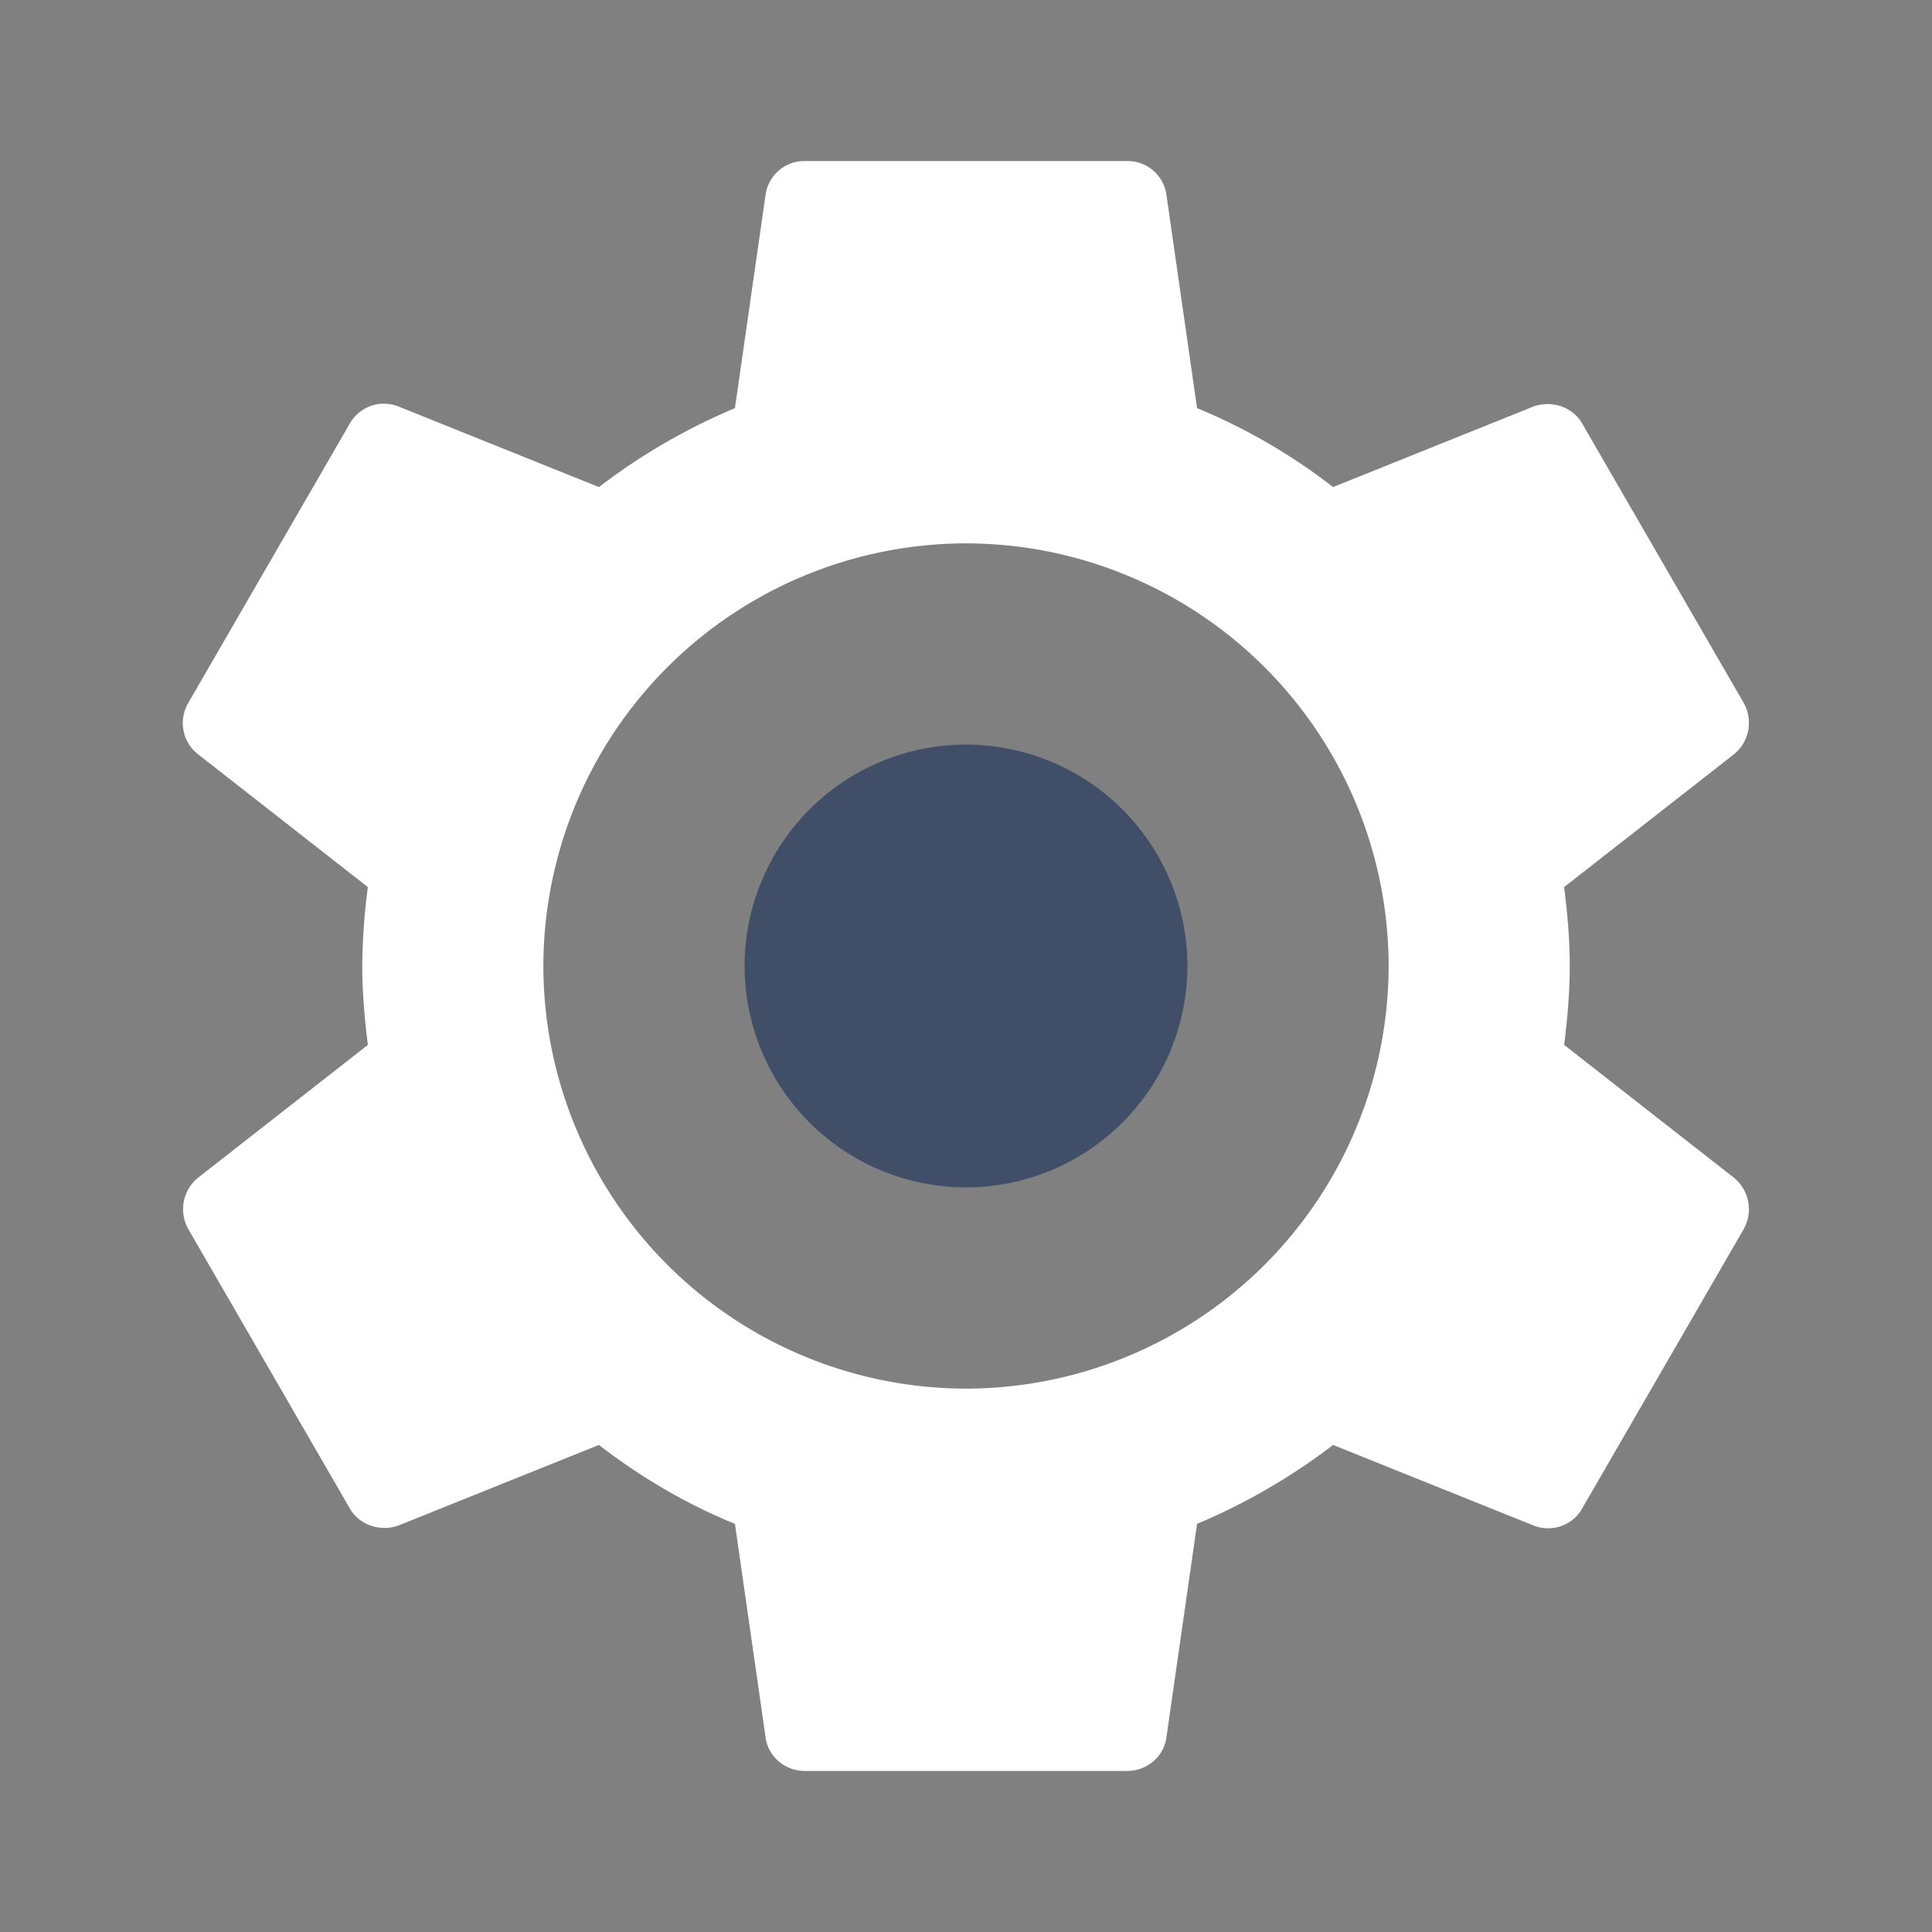 <svg xmlns="http://www.w3.org/2000/svg" width="20" height="20" viewBox="0 0 20 20">
    <rect x="0" y="0" width="20" height="20" fill="#808080" stroke="none"/>
    <g fill="none" fill-rule="evenodd">
        <path d="M0 0h20v20H0z"/>
        <path fill="#FFFFFF" d="M16.192 10.817c.033-.267.058-.534.058-.817 0-.283-.025-.55-.058-.817l1.758-1.375a.42.42 0 0 0 .1-.533l-1.667-2.883c-.1-.184-.325-.25-.508-.184l-2.075.834a6.088 6.088 0 0 0-1.408-.817l-.317-2.208a.406.406 0 0 0-.408-.35H8.333a.406.406 0 0 0-.408.35l-.317 2.208a6.402 6.402 0 0 0-1.408.817l-2.075-.834a.406.406 0 0 0-.508.184L1.95 7.275a.41.41 0 0 0 .1.533l1.758 1.375A6.609 6.609 0 0 0 3.75 10c0 .275.025.55.058.817L2.05 12.192a.42.42 0 0 0-.1.533l1.667 2.883c.1.184.325.25.508.184l2.075-.834c.433.334.9.609 1.408.817l.317 2.208c.025.2.2.35.408.35h3.334c.208 0 .383-.15.408-.35l.317-2.208a6.402 6.402 0 0 0 1.408-.817l2.075.834c.192.075.408 0 .508-.184l1.667-2.883a.42.42 0 0 0-.1-.533l-1.758-1.375zM10 14.375A4.38 4.38 0 0 1 5.625 10 4.38 4.38 0 0 1 10 5.625 4.38 4.38 0 0 1 14.375 10 4.38 4.38 0 0 1 10 14.375z"/>
        <path fill="#404E68" d="M10 12.292A2.294 2.294 0 0 1 7.708 10 2.294 2.294 0 0 1 10 7.708 2.294 2.294 0 0 1 12.292 10 2.294 2.294 0 0 1 10 12.292z"/>
    </g>
</svg>
